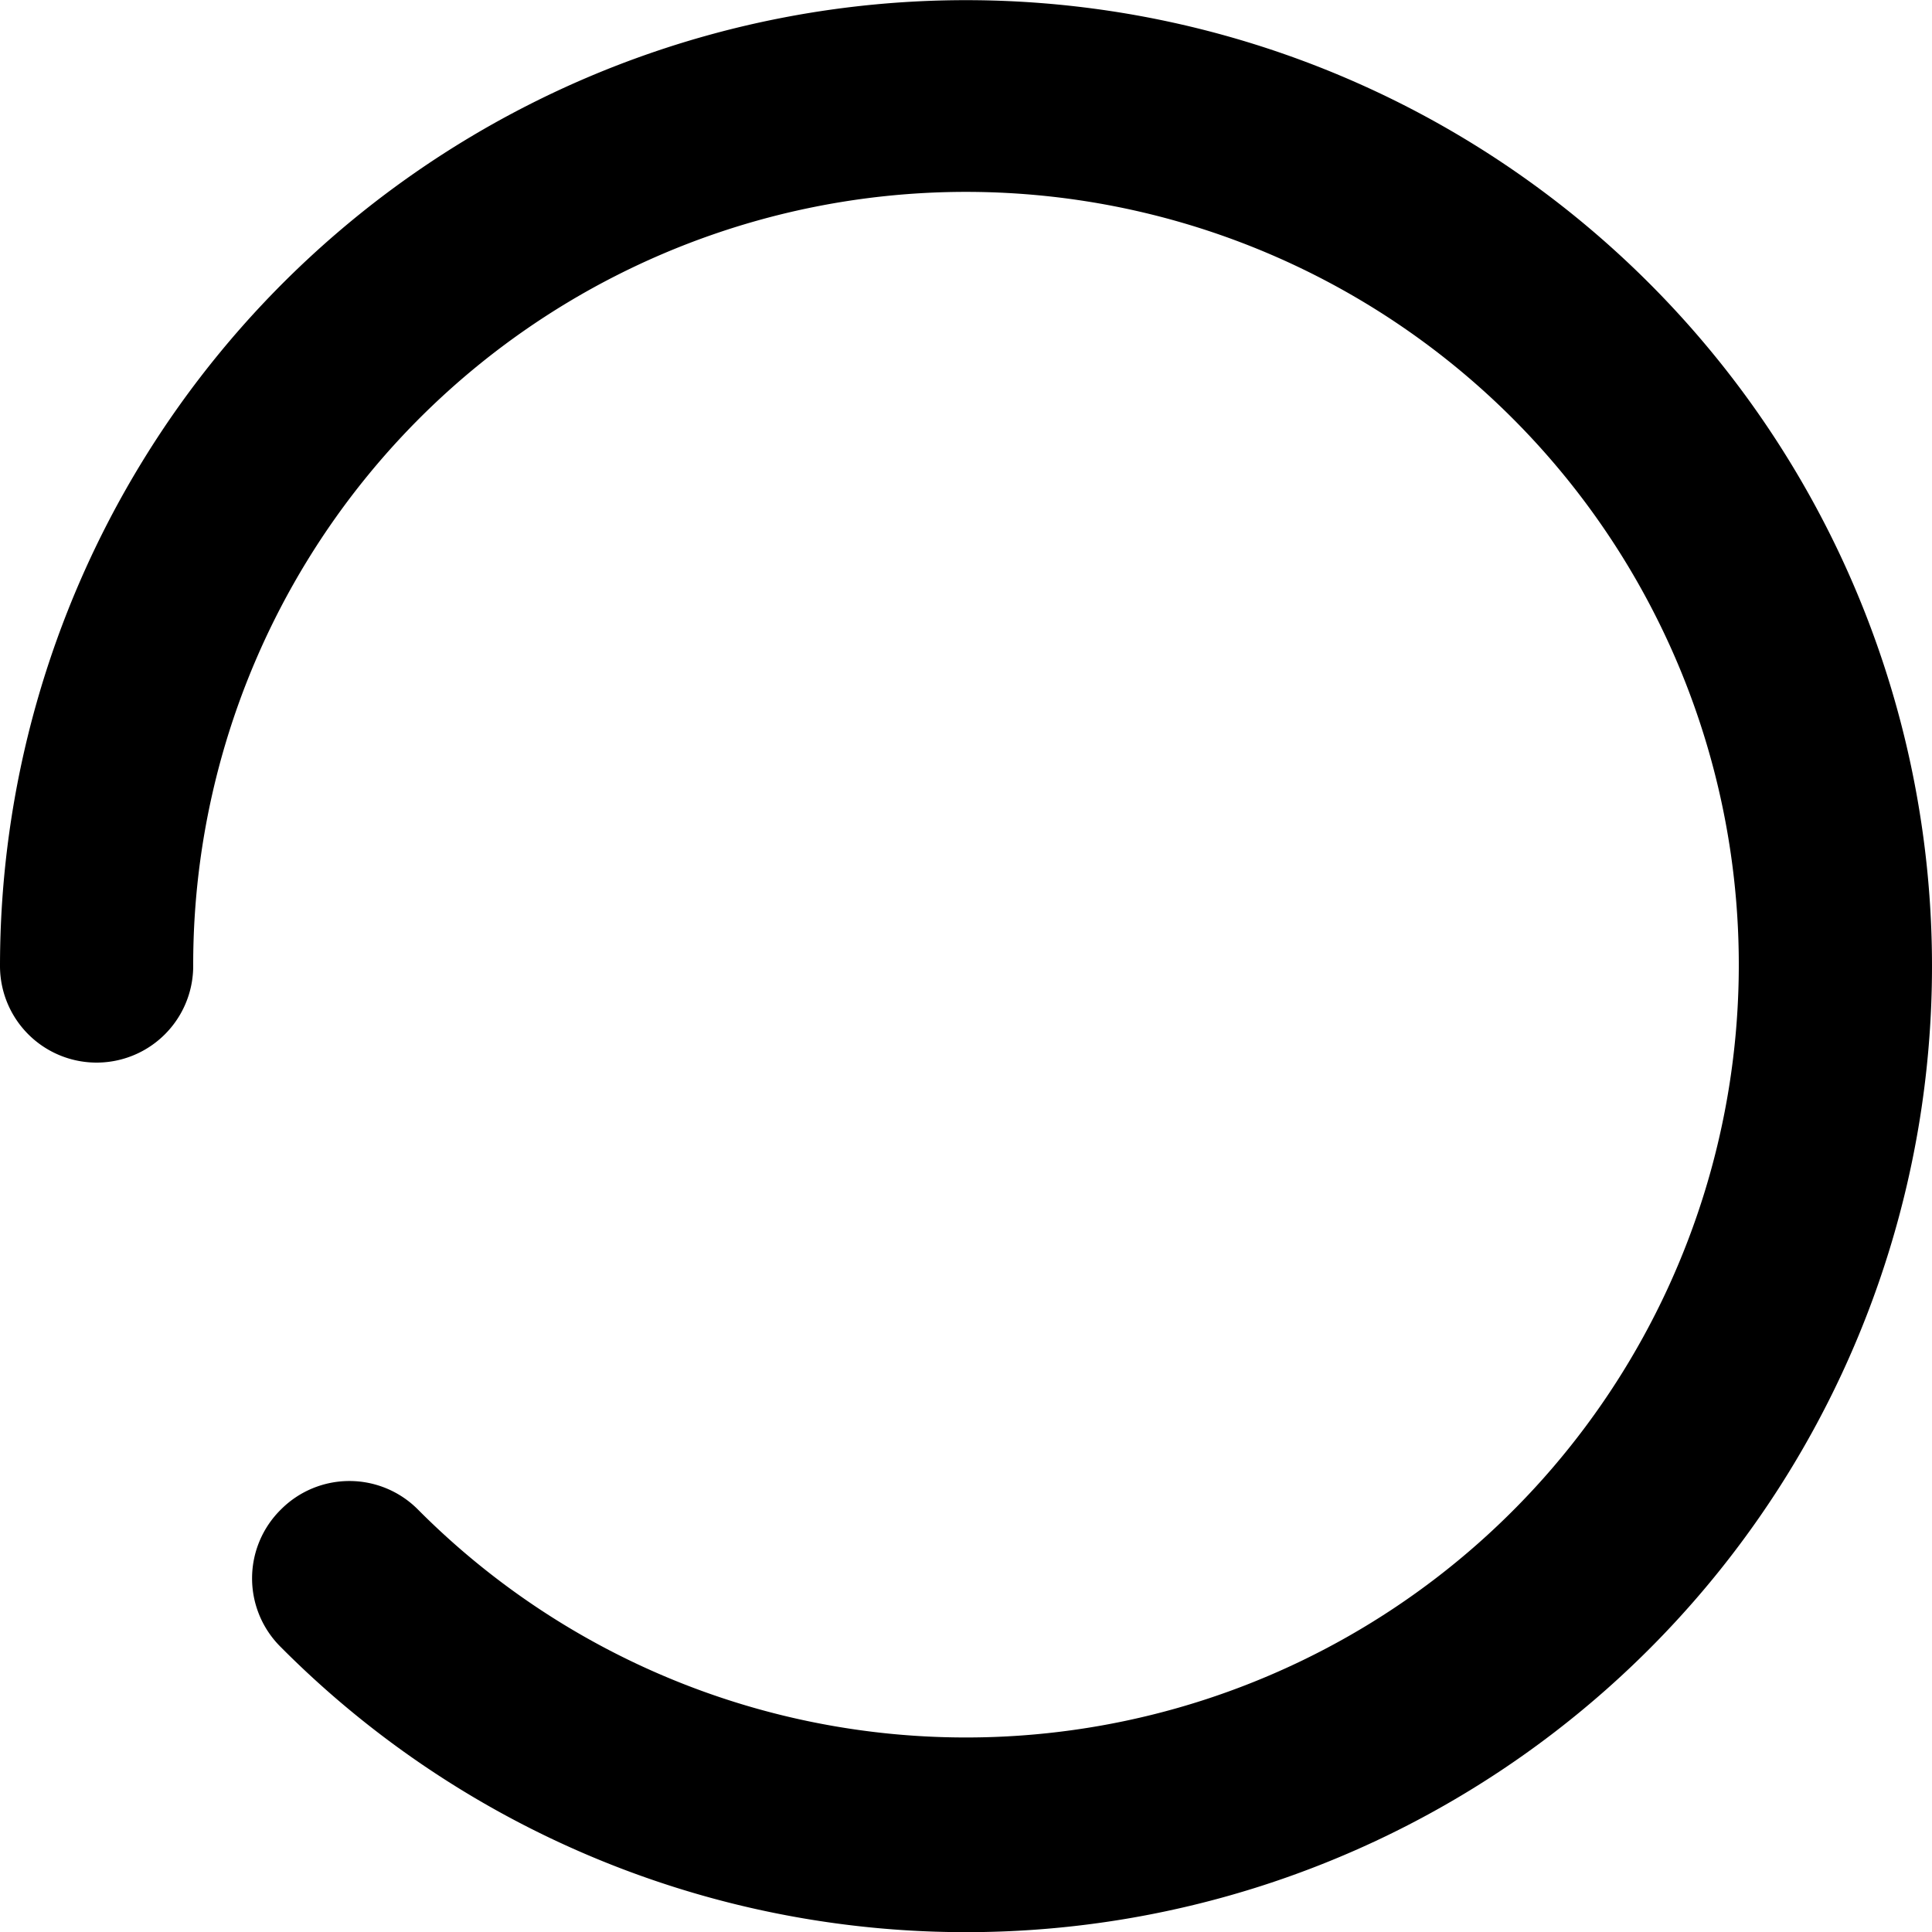 <svg xmlns="http://www.w3.org/2000/svg" viewBox="0 0 64 64"><title>loader</title><g id="Loader"><path d="M9.31,50a3.2,3.2,0,0,1,4.53,0A25.6,25.6,0,1,0,6.4,32,3.2,3.2,0,0,1,0,32,32,32,0,1,1,9.3,54.56,3.2,3.2,0,0,1,9.31,50Z" style="fill:#000"/></g></svg>